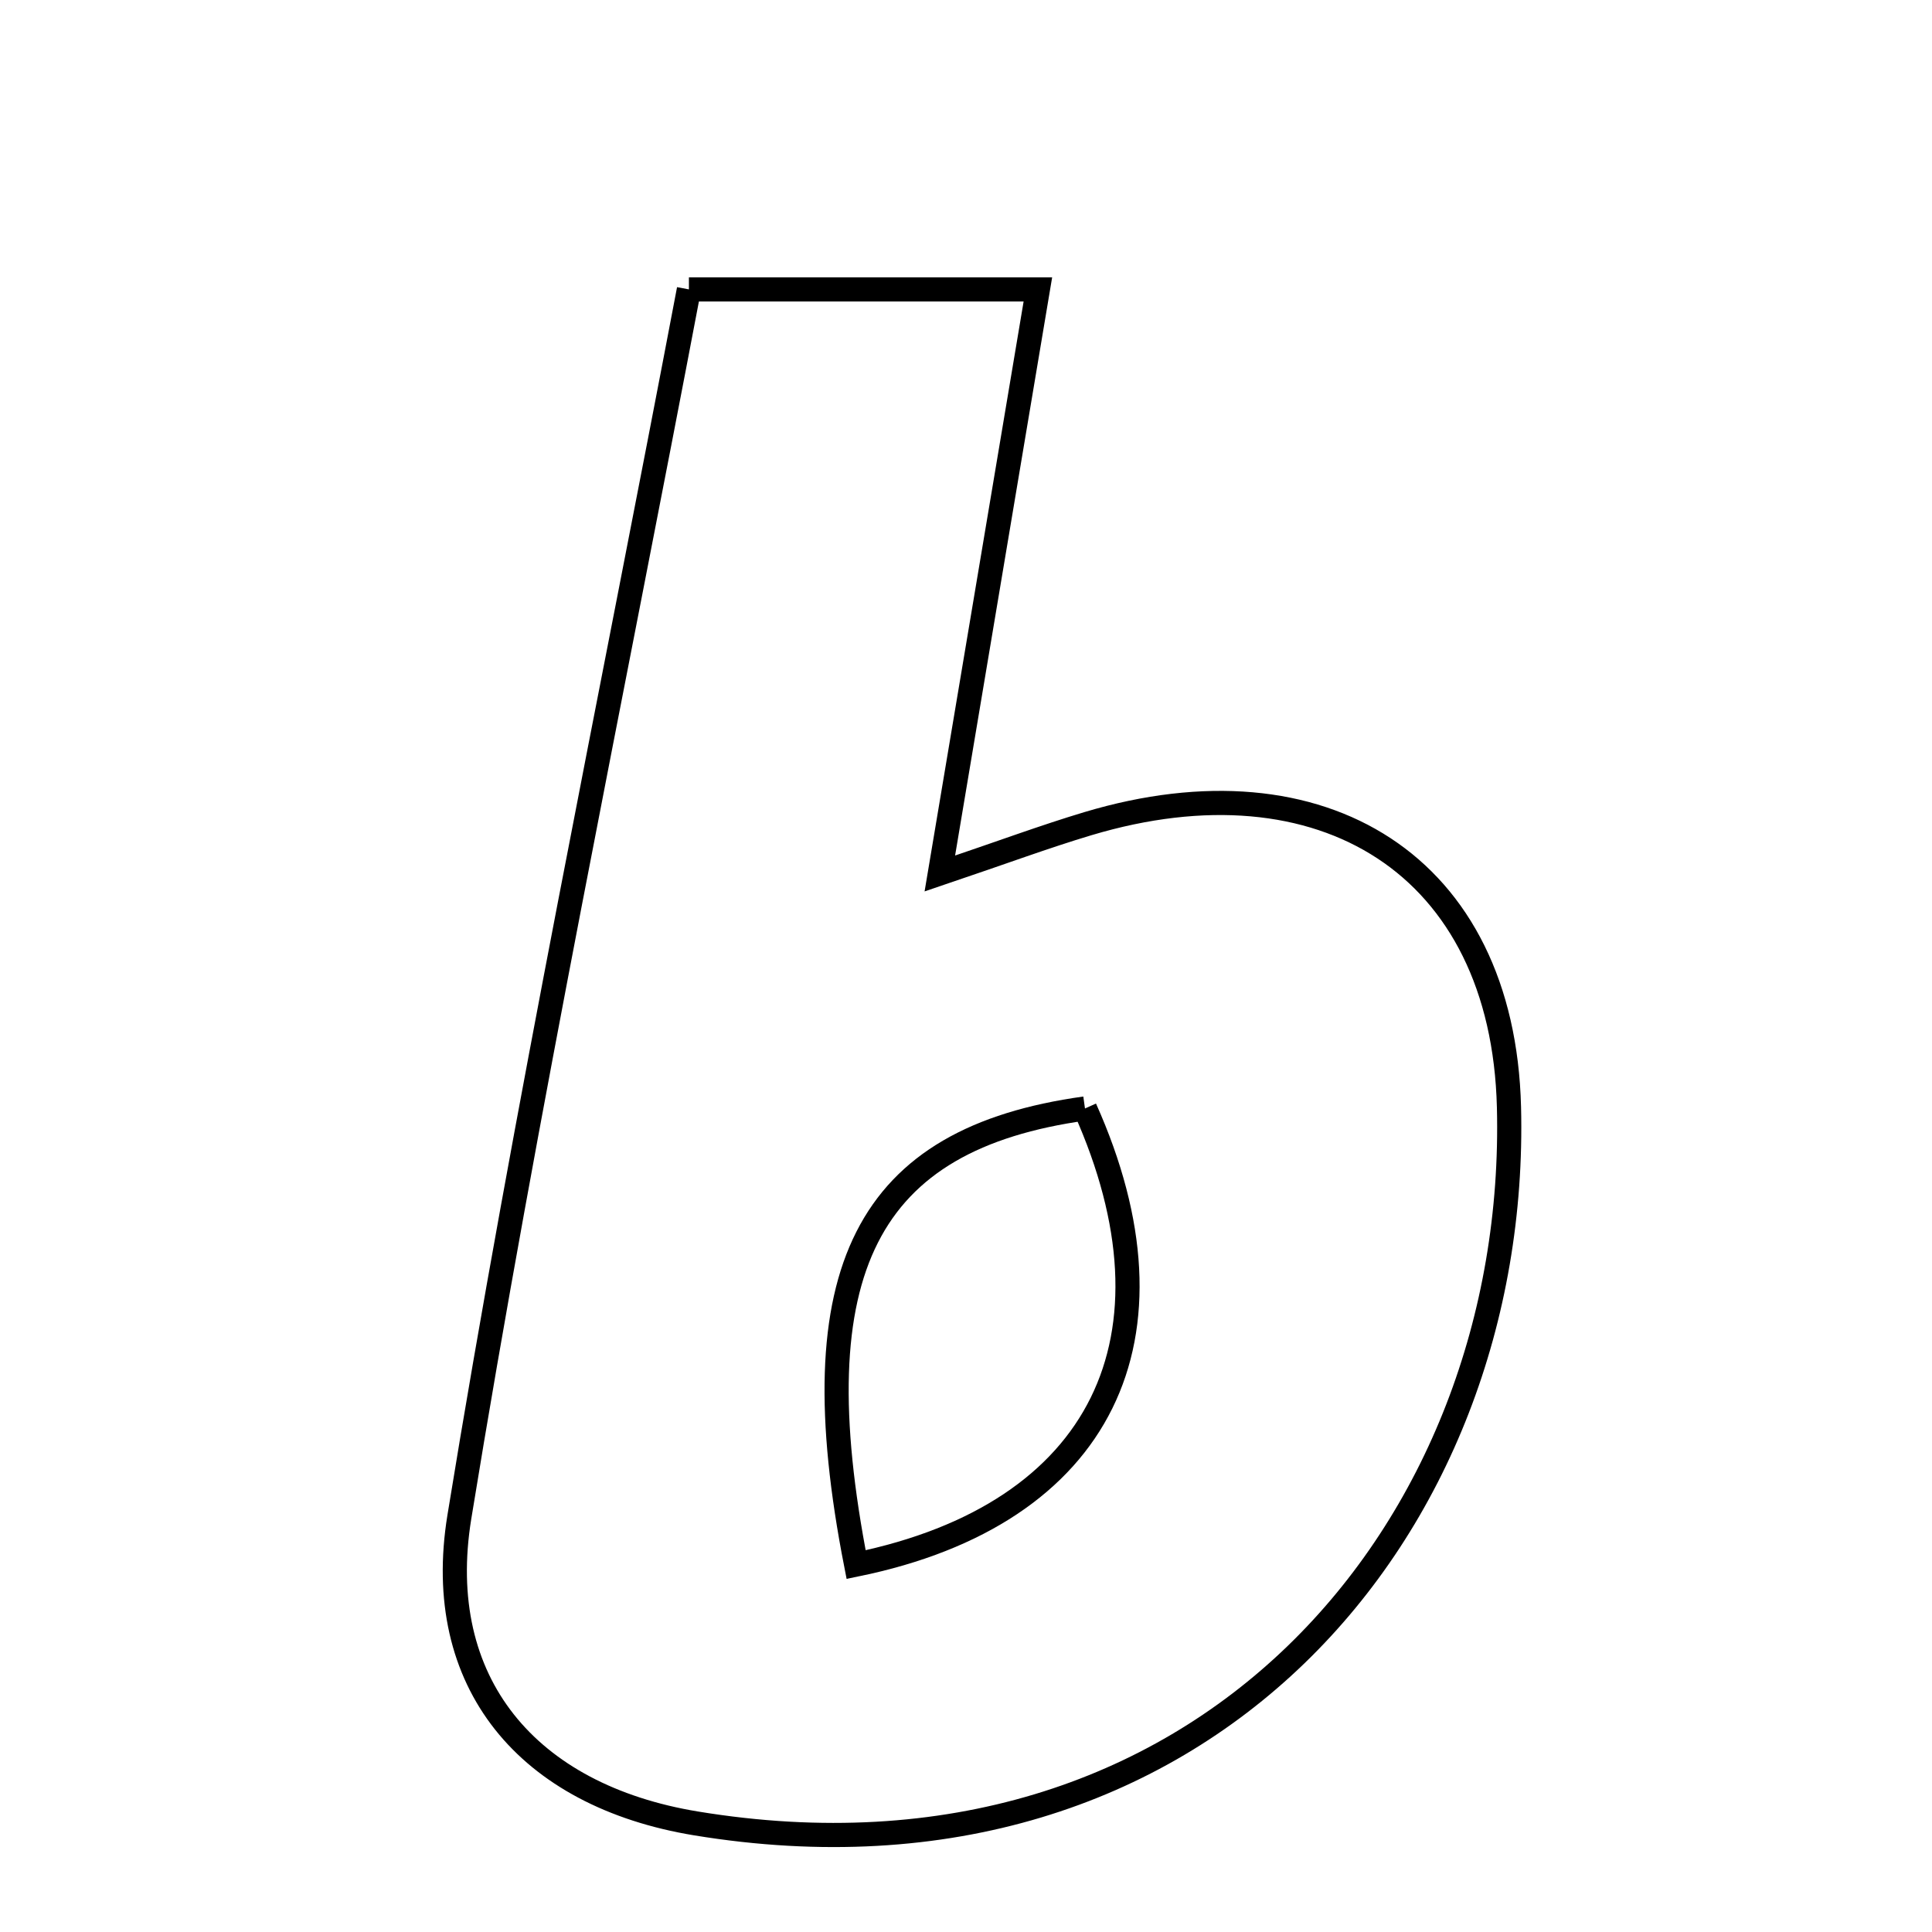 <svg xmlns="http://www.w3.org/2000/svg" viewBox="0.0 0.0 24.0 24.0" height="200px" width="200px"><path fill="none" stroke="black" stroke-width=".3" stroke-opacity="1.0"  filling="0" d="M8.558 3.595 C10.102 3.595 11.415 3.595 12.893 3.595 C12.491 5.992 12.112 8.248 11.675 10.851 C12.456 10.587 12.98 10.392 13.514 10.232 C16.424 9.36 18.67 10.746 18.745 13.753 C18.877 18.996 14.924 23.684 8.645 22.651 C6.553 22.306 5.372 20.902 5.706 18.846 C6.535 13.754 7.589 8.698 8.558 3.595"></path>
<path fill="none" stroke="black" stroke-width=".3" stroke-opacity="1.0"  filling="0" d="M13.478 13.77 C10.77 14.146 9.918 15.769 10.635 19.436 C13.704 18.807 14.747 16.602 13.478 13.77"></path></svg>